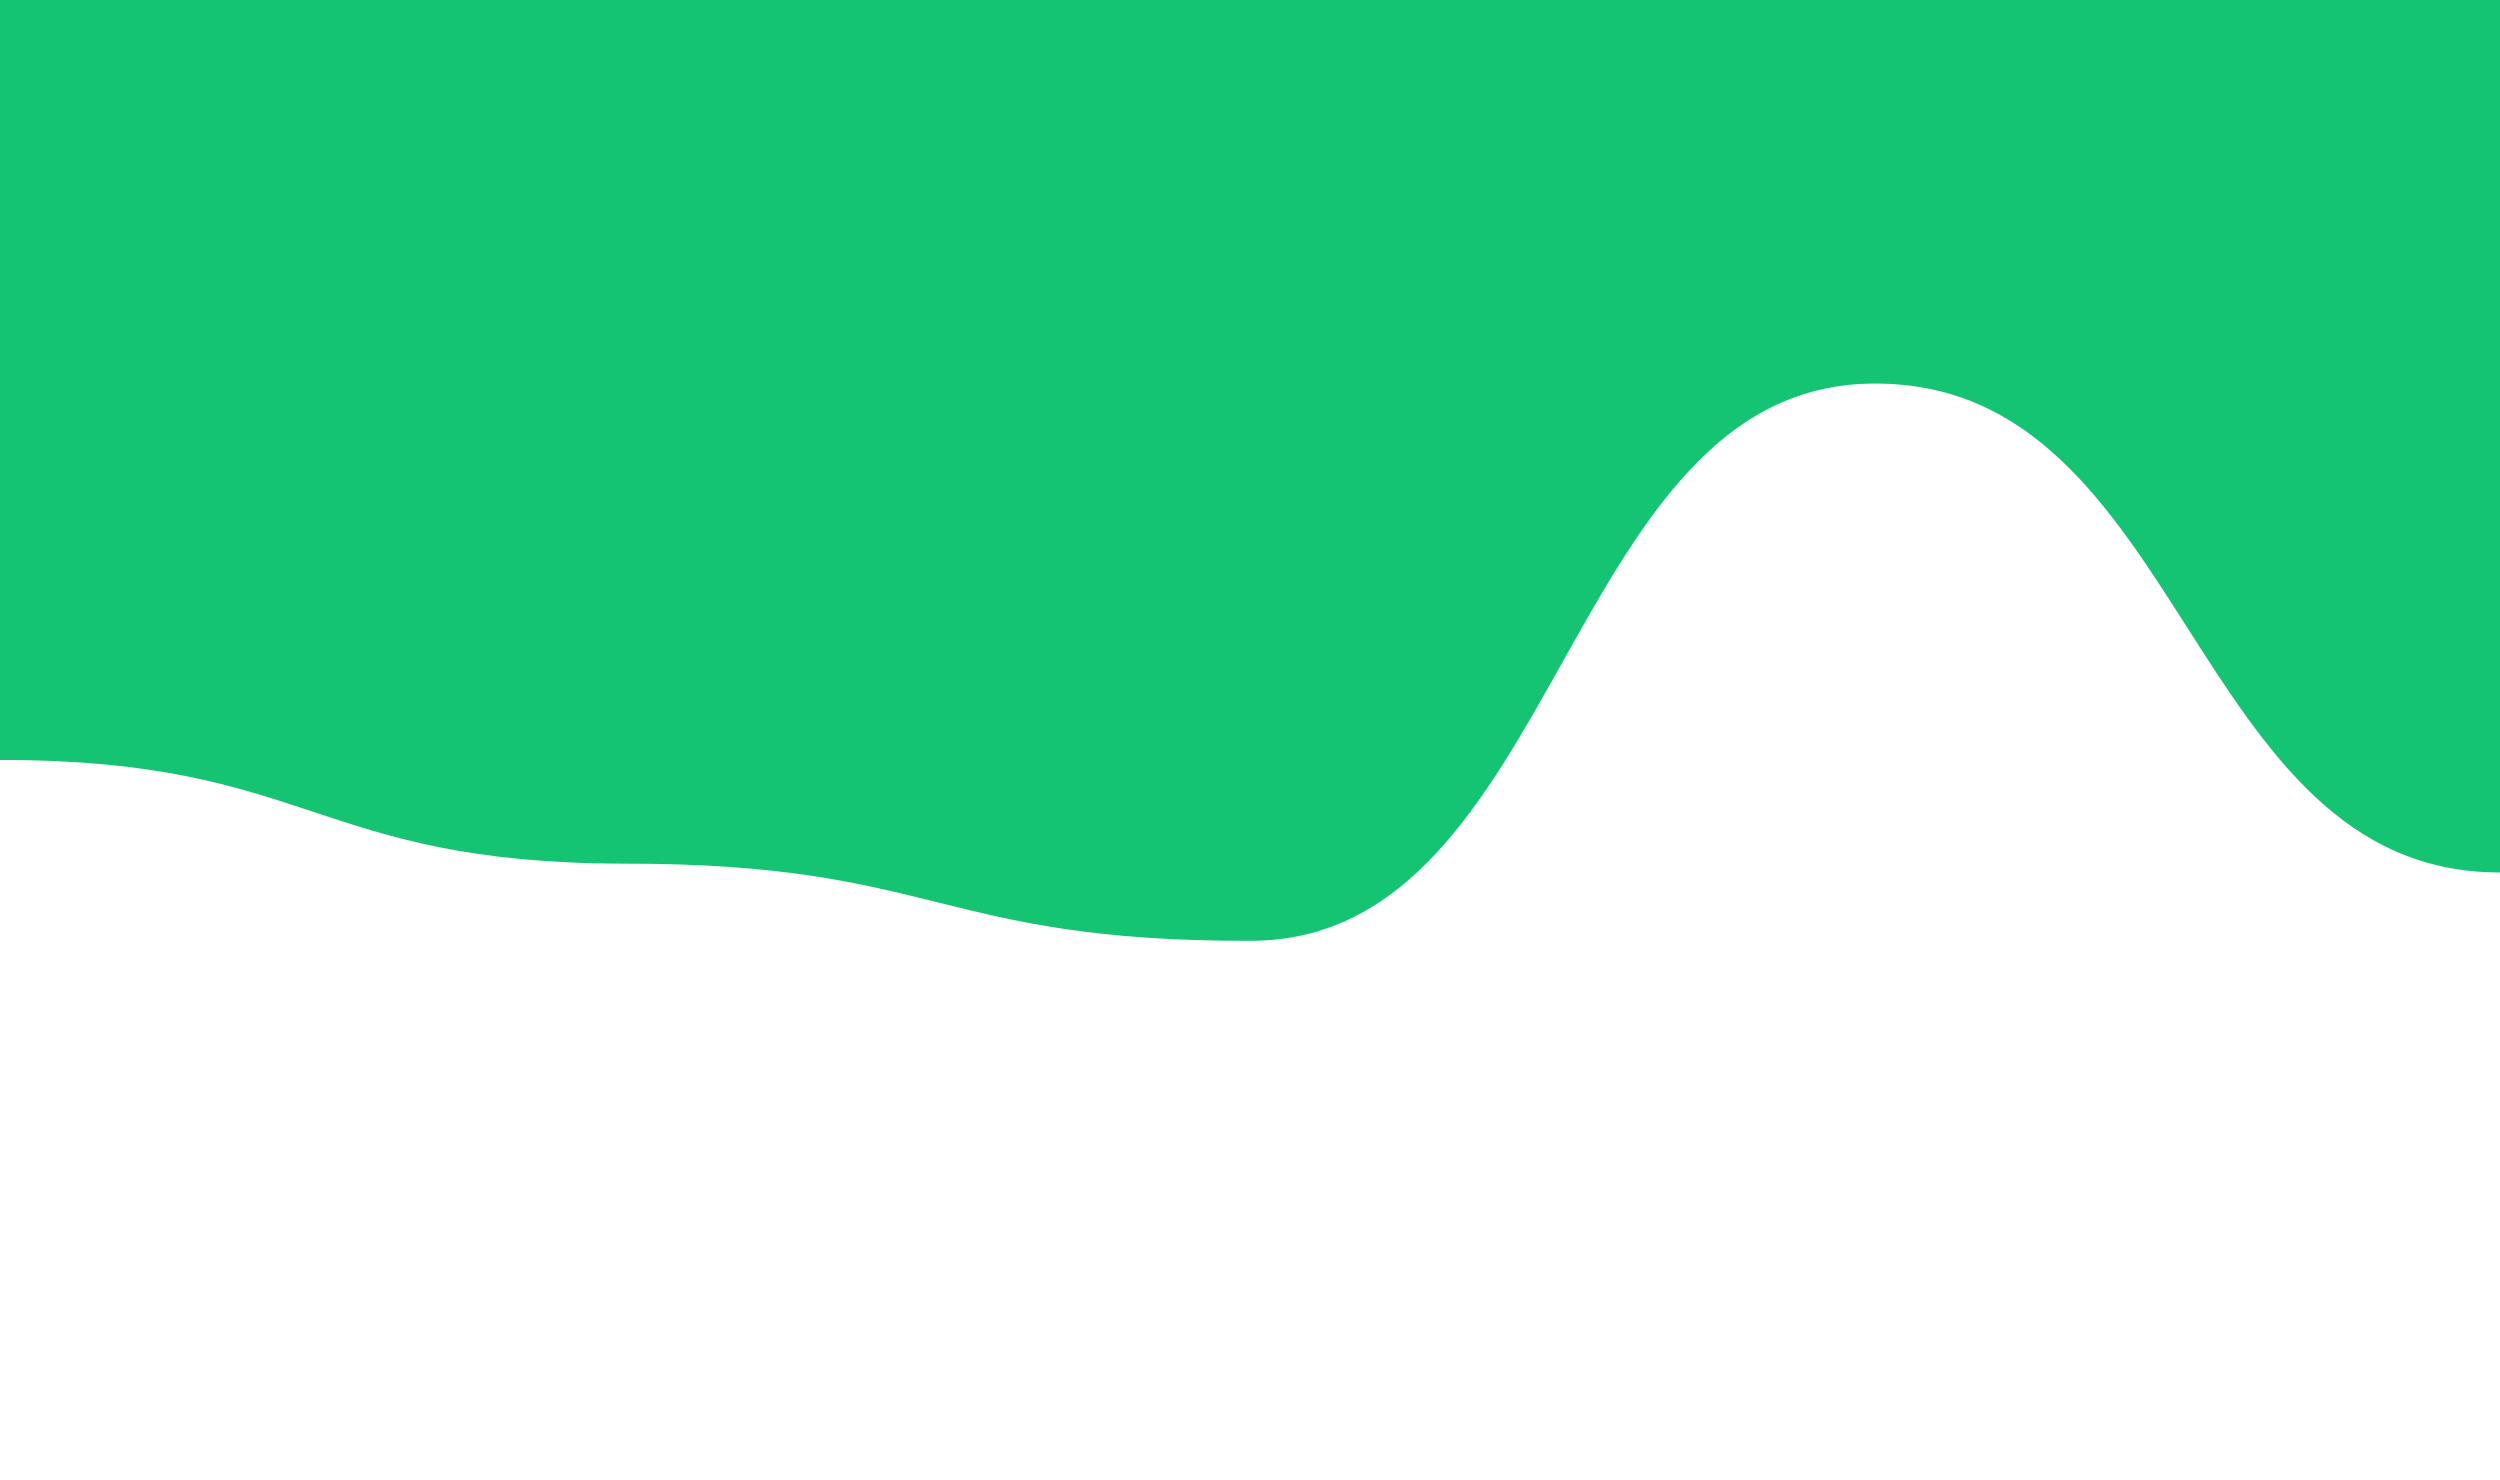 <svg viewBox="0 0 1280 758" width="1280" height="758" xmlns="http://www.w3.org/2000/svg"><rect width="1280" height="758" fill="transparent"></rect><path d="M0,389.1C160,389,160,442,320,442.2C480,442,480,482,640,481.7C800,482,800,196,960,196.4C1120,196,1120,447,1280,446.7L1280,0C1120,0,1120,0,960,0C800,0,800,0,640,0C480,0,480,0,320,0C160,0,160,0,0,0Z" fill="#15C472" stroke="#15C472" stroke-width="0"></path></svg>